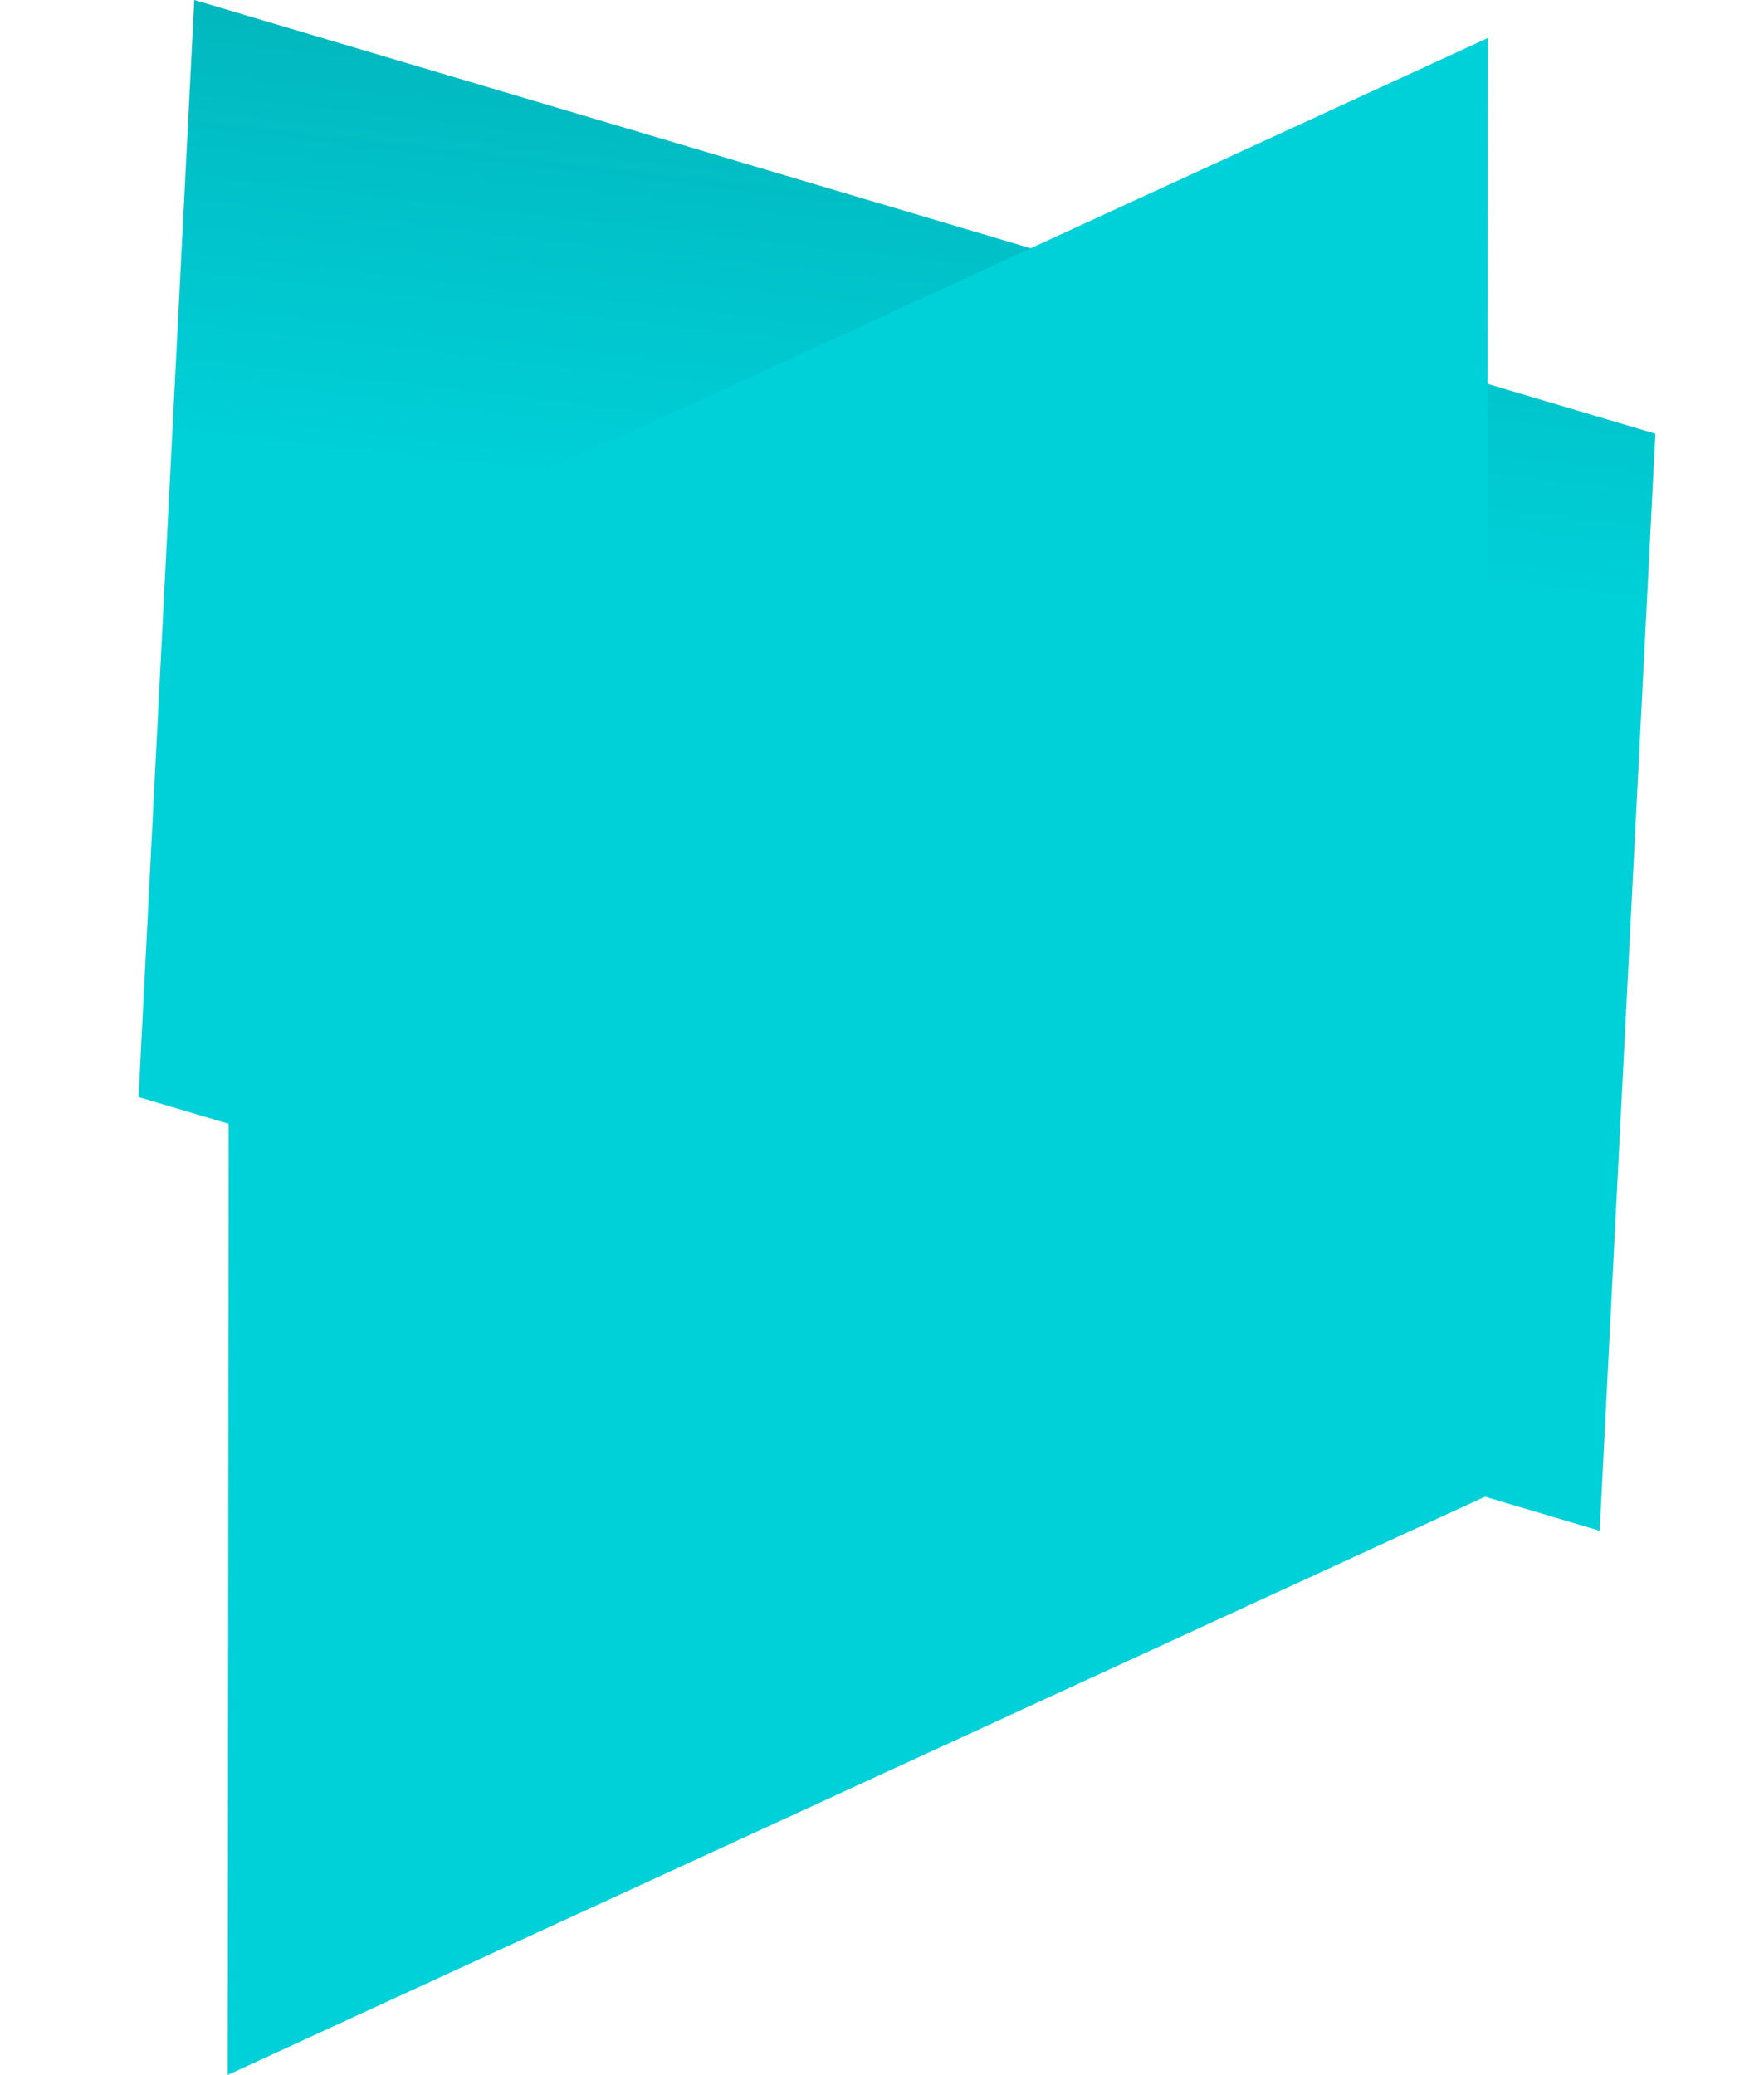 <svg xmlns="http://www.w3.org/2000/svg" xmlns:xlink="http://www.w3.org/1999/xlink" width="603.598" height="710.052" viewBox="0 0 603.598 710.052"><defs><linearGradient id="a" x1="0.155" y1="0.007" x2="0.156" y2="0.321" gradientUnits="objectBoundingBox"><stop offset="0" stop-color="#02b8bf"/><stop offset="1" stop-color="#00d0d8"/></linearGradient></defs><g transform="translate(512.818 -5529.236)"><path d="M0,0,514.322,86.383l26.828,374.94L26.828,374.94Z" transform="translate(-446.337 5529.236) rotate(7)" fill="url(#a)"/><path d="M61.32,144.126,512.945,0l-61.32,495.179L0,639.305Z" transform="translate(-512.818 5604.749) rotate(-7)" fill="#00d0d8"/></g></svg>